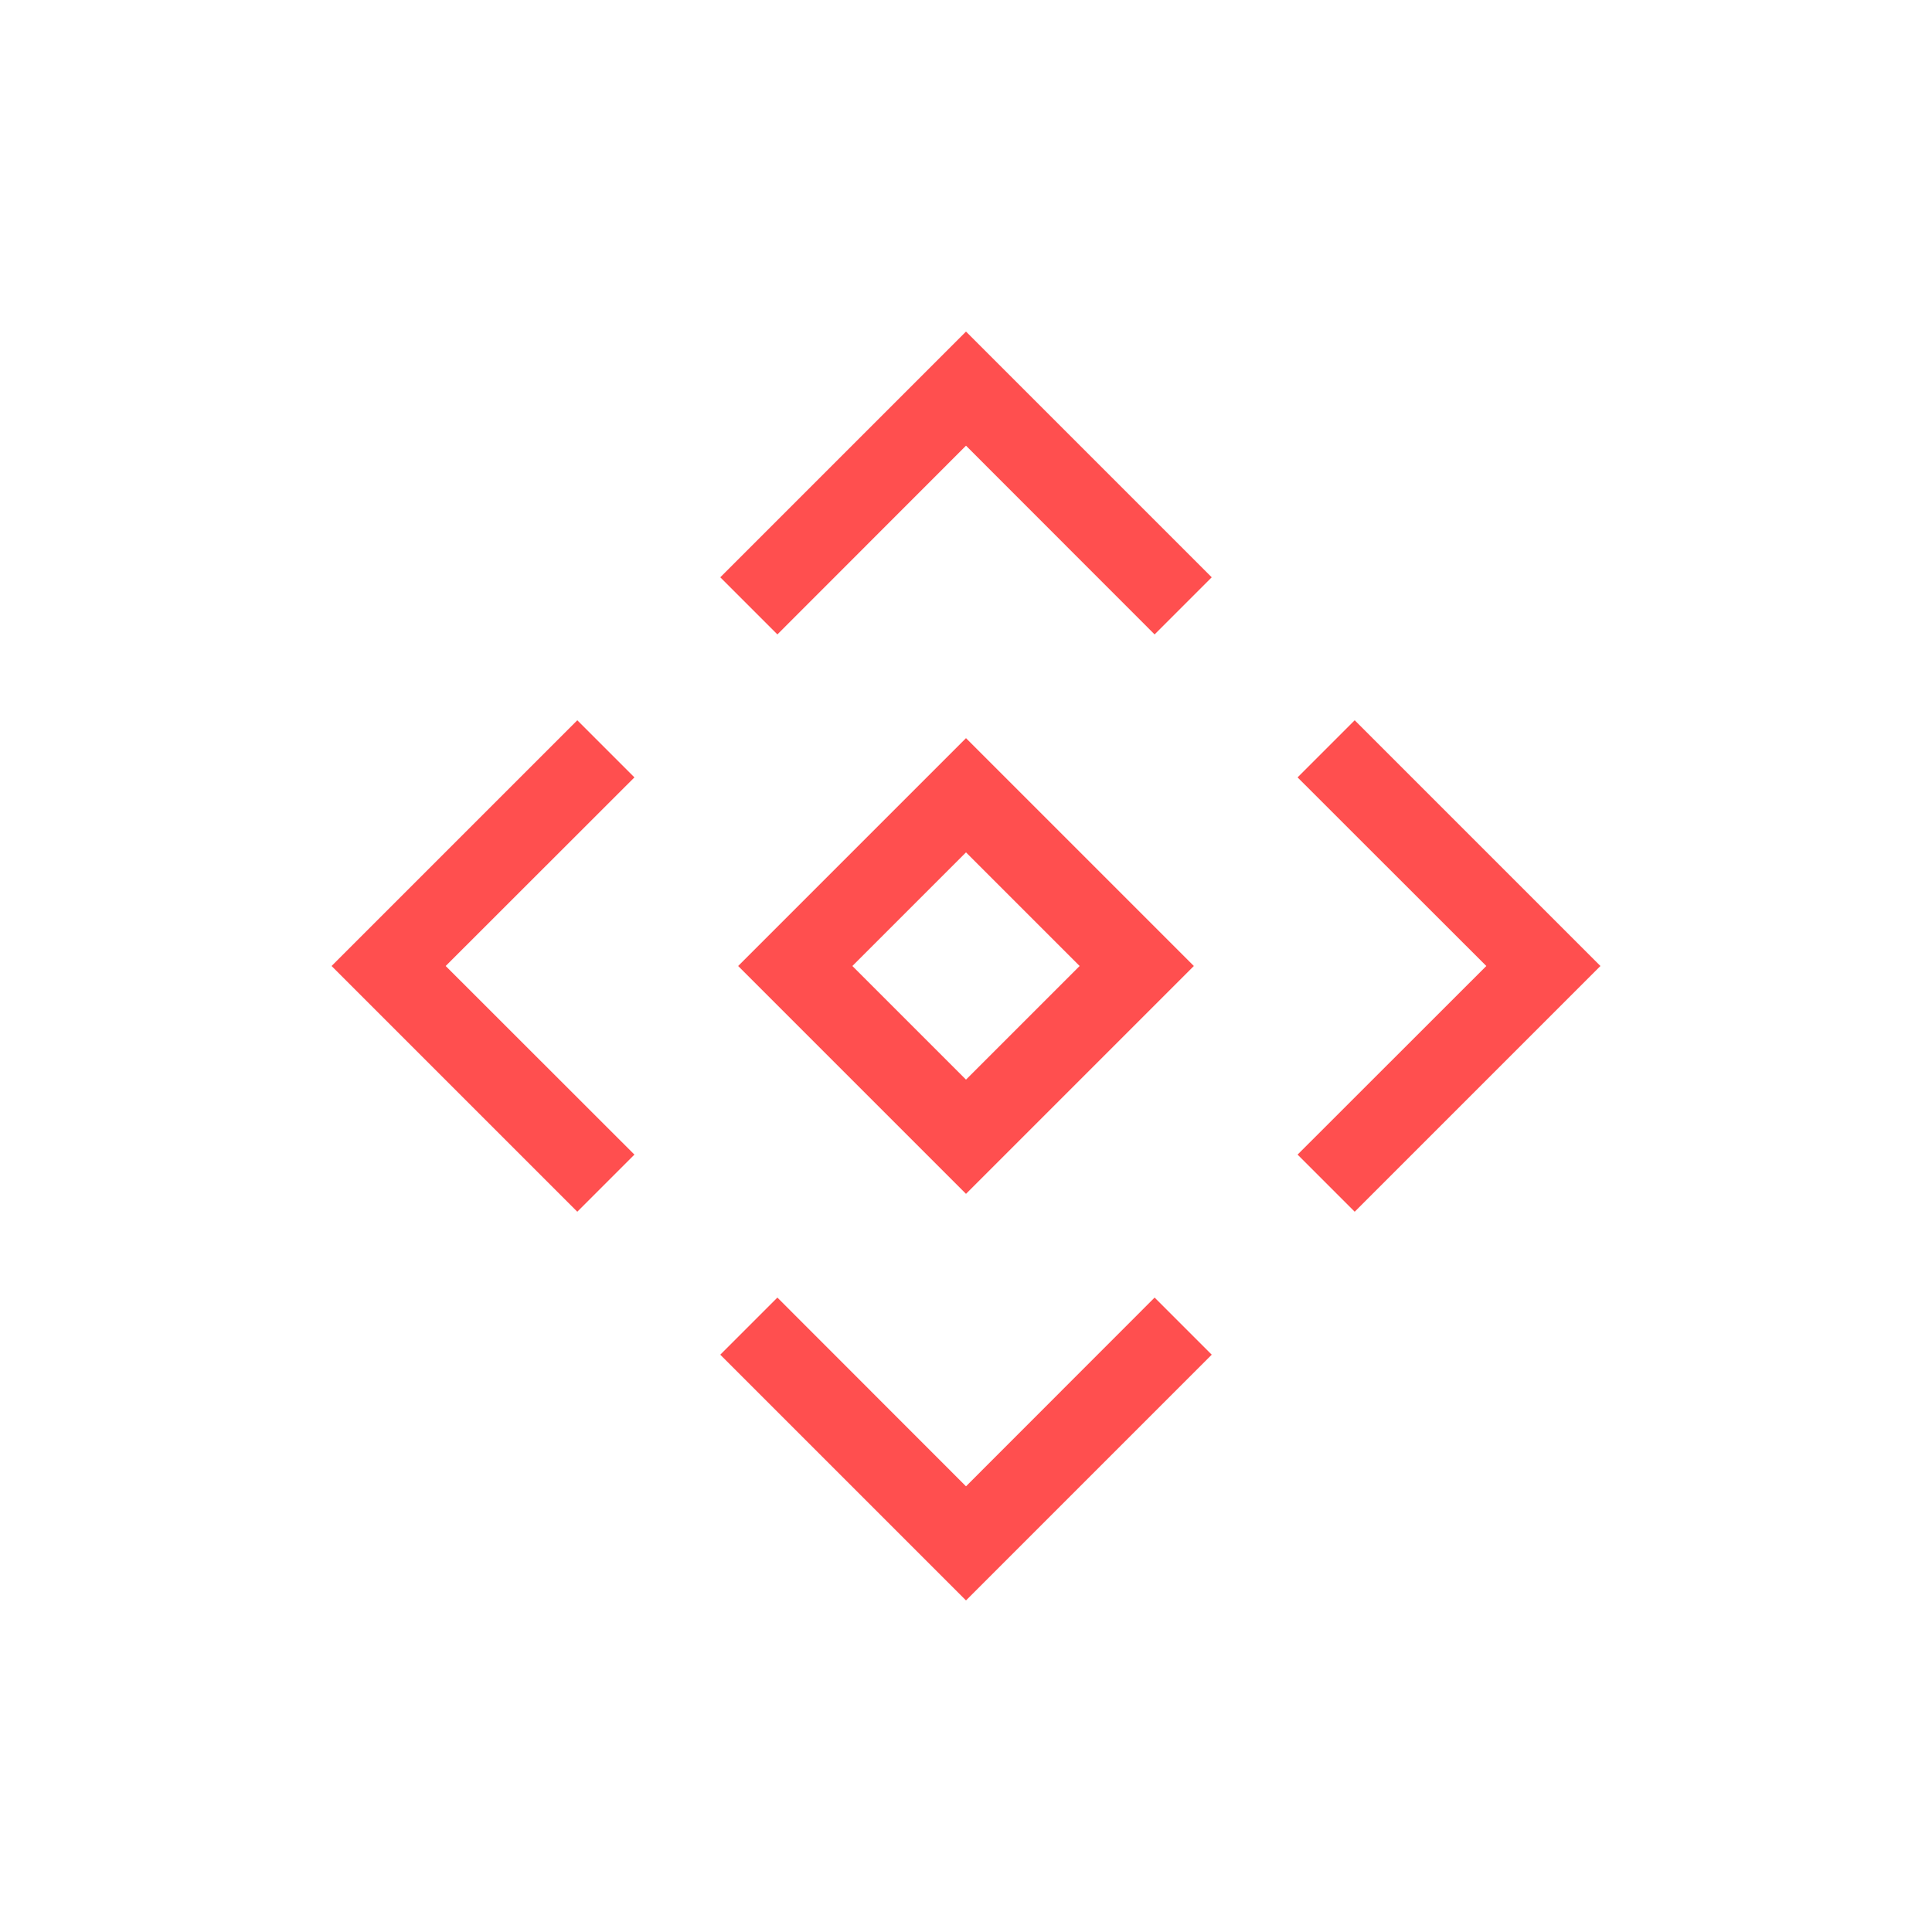 <svg xmlns="http://www.w3.org/2000/svg" xmlns:xlink="http://www.w3.org/1999/xlink" width="16" height="16" viewBox="0 0 16 16" version="1.1">
<g id="surface1">
<path style=" stroke:none;fill-rule:nonzero;fill:rgb(100%,30.98%,30.98%);fill-opacity:1;" d="M 8 2.746 L 5.965 4.781 L 6.438 5.254 L 8 3.691 L 9.562 5.254 L 10.035 4.781 Z M 4.781 5.965 L 2.746 8 L 4.781 10.035 L 5.254 9.562 L 3.691 8 L 5.254 6.438 Z M 11.219 5.965 L 10.746 6.438 L 12.309 8 L 10.746 9.562 L 11.219 10.035 L 13.254 8 Z M 8 6.113 L 6.113 8 L 8 9.887 L 9.887 8 Z M 8 7.059 L 8.941 8 L 8 8.941 L 7.059 8 Z M 6.438 10.746 L 5.965 11.219 L 8 13.254 L 10.035 11.219 L 9.562 10.746 L 8 12.309 Z M 6.438 10.746 "/>
</g>
</svg>
